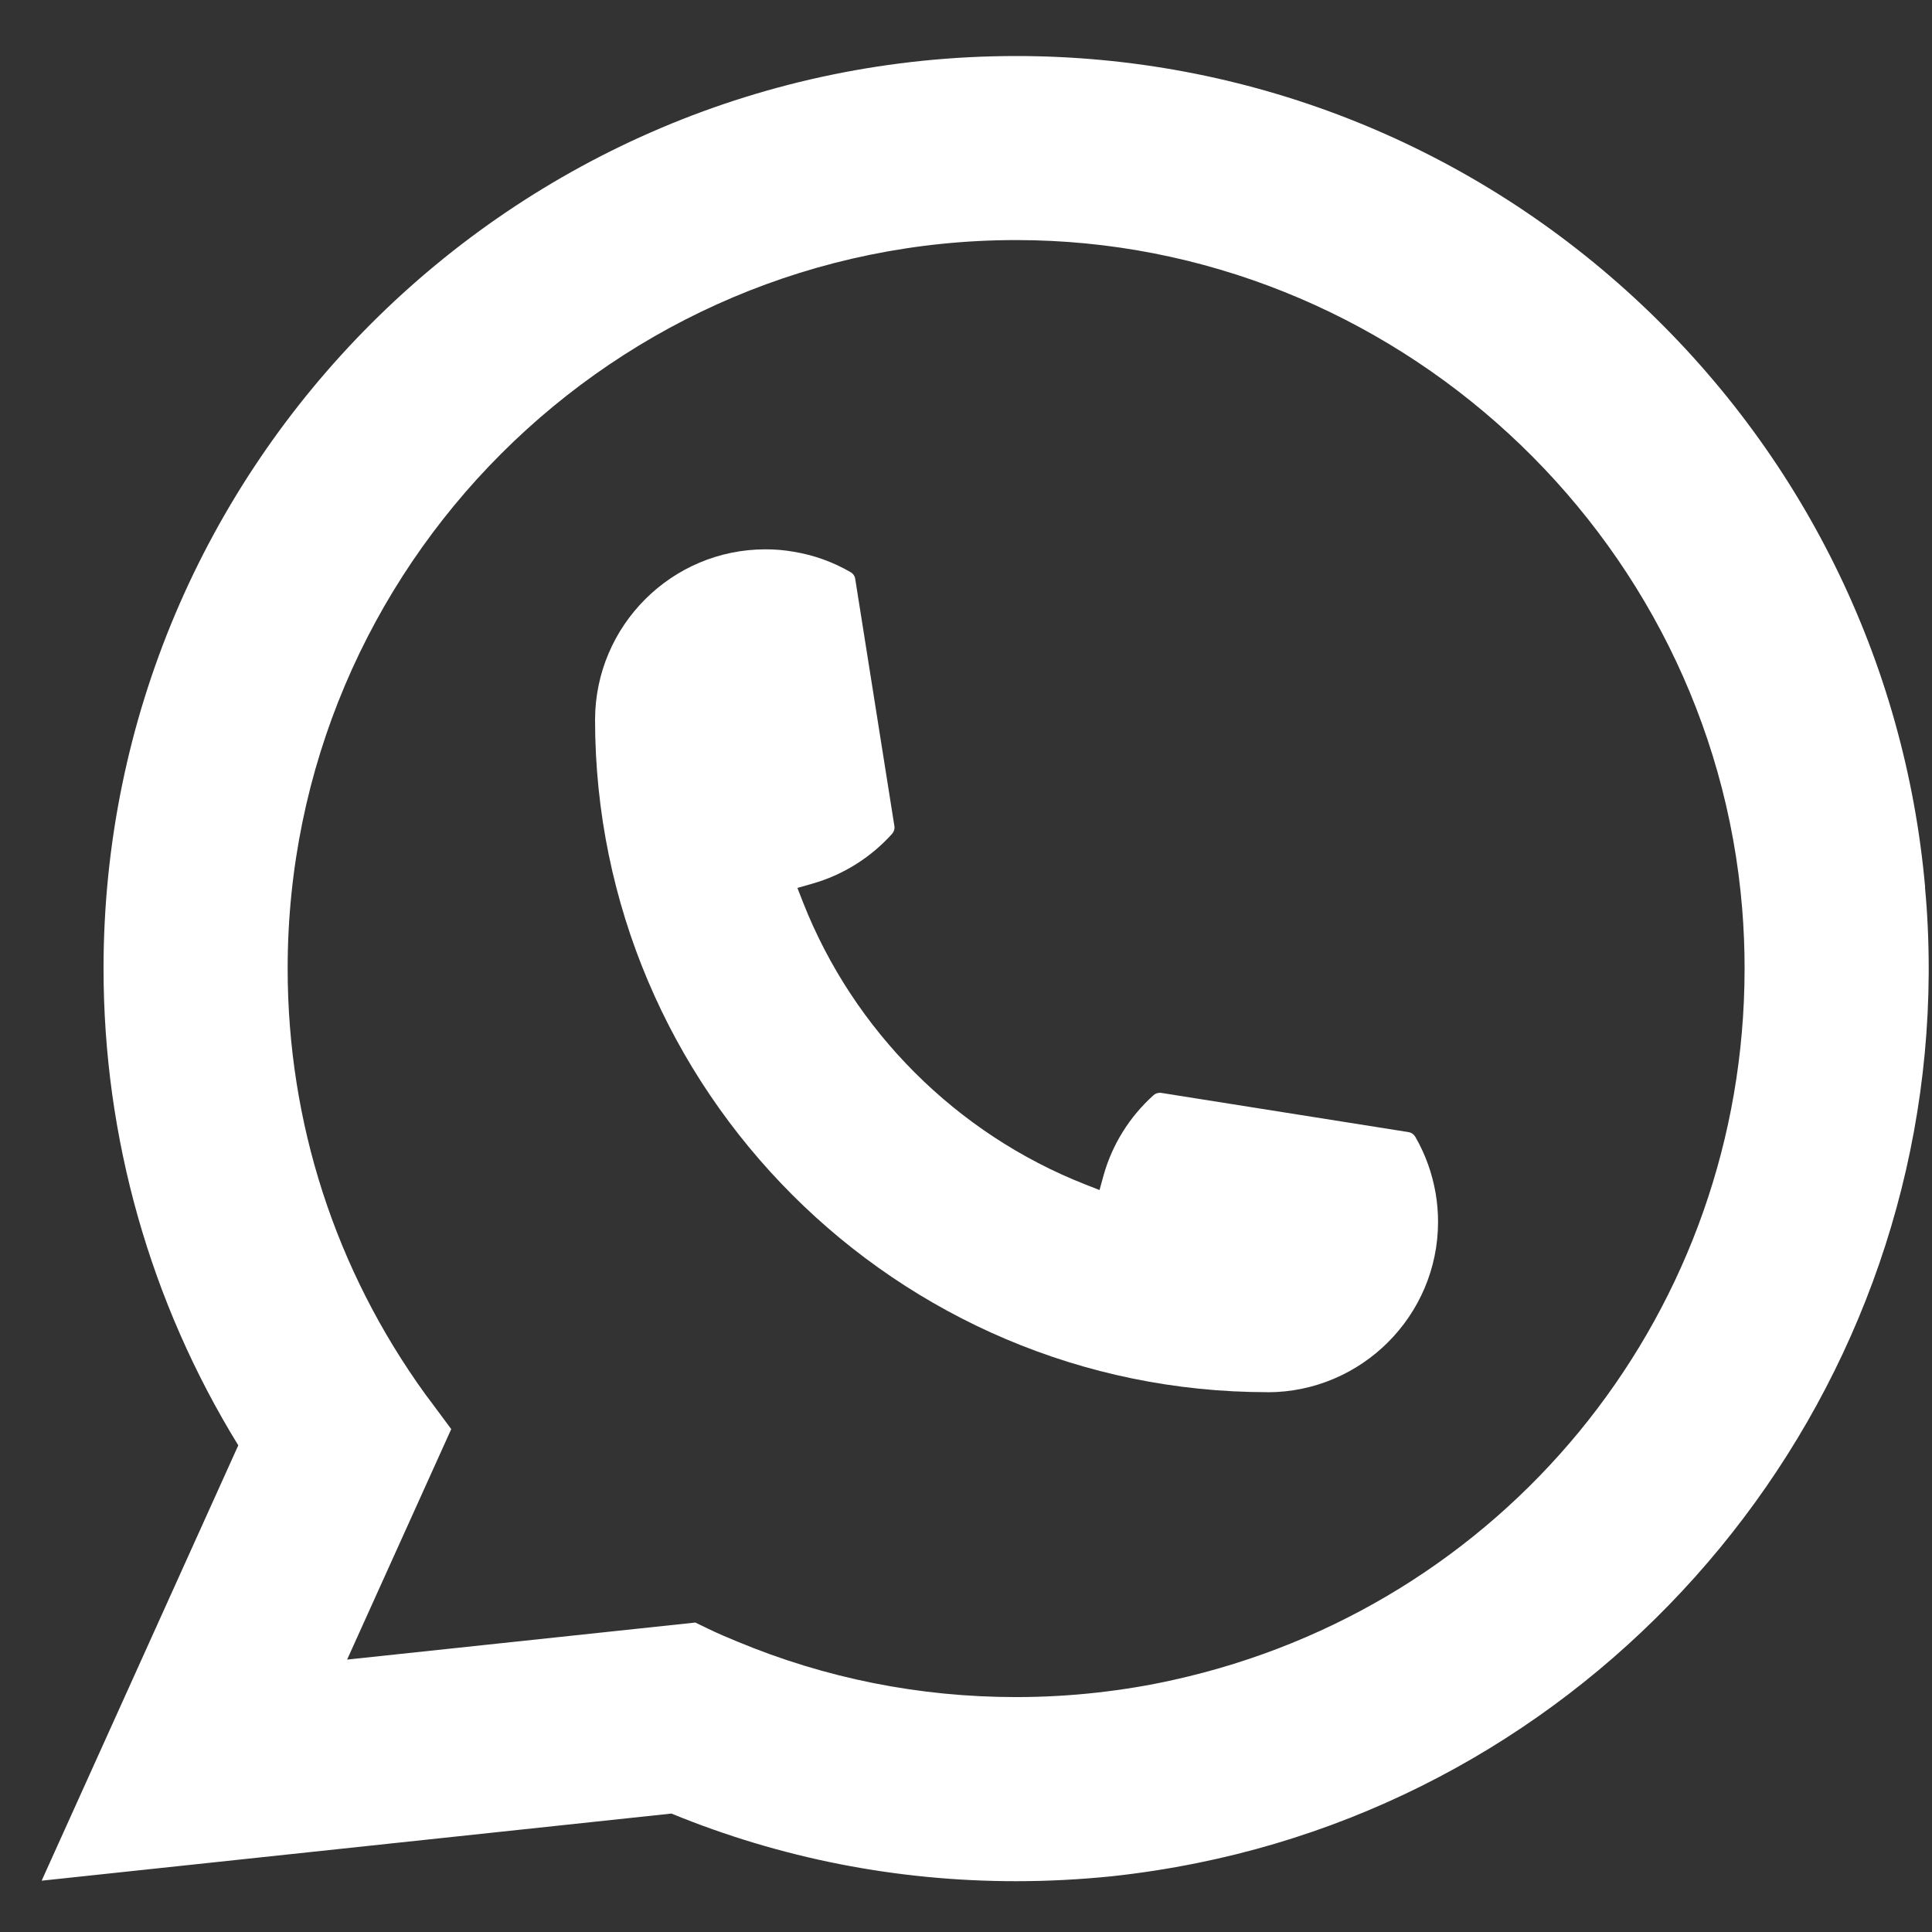 <svg width="27" height="27" viewBox="0 0 27 27" fill="none" xmlns="http://www.w3.org/2000/svg">
<rect x="0" y="0" width="27" height="27" fill="#333333" stroke="none"/>
<path d="M17.715 19.456C12.534 19.455 8.318 15.238 8.316 10.058C8.319 8.745 9.386 7.677 10.698 7.677C10.833 7.677 10.966 7.688 11.093 7.711C11.374 7.757 11.64 7.853 11.887 7.996C11.922 8.016 11.947 8.051 11.952 8.091L12.499 11.543C12.506 11.583 12.493 11.623 12.467 11.653C12.164 11.989 11.778 12.229 11.35 12.35L11.144 12.409L11.222 12.609C11.929 14.407 13.367 15.845 15.165 16.552L15.366 16.631L15.423 16.424C15.544 15.994 15.785 15.608 16.12 15.306C16.144 15.284 16.177 15.272 16.21 15.272C16.217 15.272 16.225 15.272 16.232 15.274L19.682 15.821C19.724 15.828 19.757 15.851 19.779 15.887C19.921 16.133 20.016 16.4 20.064 16.68C20.085 16.806 20.097 16.937 20.097 17.075C20.097 18.387 19.028 19.455 17.715 19.457V19.456Z" fill="white"/>
<path d="M26.904 12.399C26.624 9.241 25.177 6.312 22.83 4.153C20.469 1.98 17.405 0.783 14.201 0.783C7.168 0.783 1.447 6.505 1.447 13.537C1.447 15.896 2.098 18.196 3.33 20.199L0.582 26.283L9.383 25.345C10.914 25.972 12.534 26.29 14.201 26.29C14.639 26.29 15.088 26.267 15.539 26.221C15.936 26.178 16.337 26.116 16.732 26.036C22.622 24.847 26.921 19.619 26.954 13.604V13.537C26.954 13.153 26.937 12.771 26.902 12.4L26.904 12.399ZM9.721 22.675L4.851 23.193L6.306 19.972L6.016 19.581C5.994 19.553 5.973 19.524 5.949 19.492C4.687 17.749 4.02 15.69 4.02 13.535C4.02 7.921 8.587 3.355 14.201 3.355C19.46 3.355 23.917 7.458 24.347 12.696C24.37 12.977 24.381 13.259 24.381 13.537C24.381 13.616 24.38 13.694 24.378 13.777C24.27 18.474 20.989 22.462 16.399 23.477C16.049 23.556 15.69 23.614 15.332 23.654C14.96 23.696 14.578 23.717 14.199 23.717C12.851 23.717 11.54 23.456 10.301 22.94C10.164 22.884 10.029 22.826 9.903 22.765L9.718 22.676L9.721 22.675Z" fill="white"/>
</svg>

